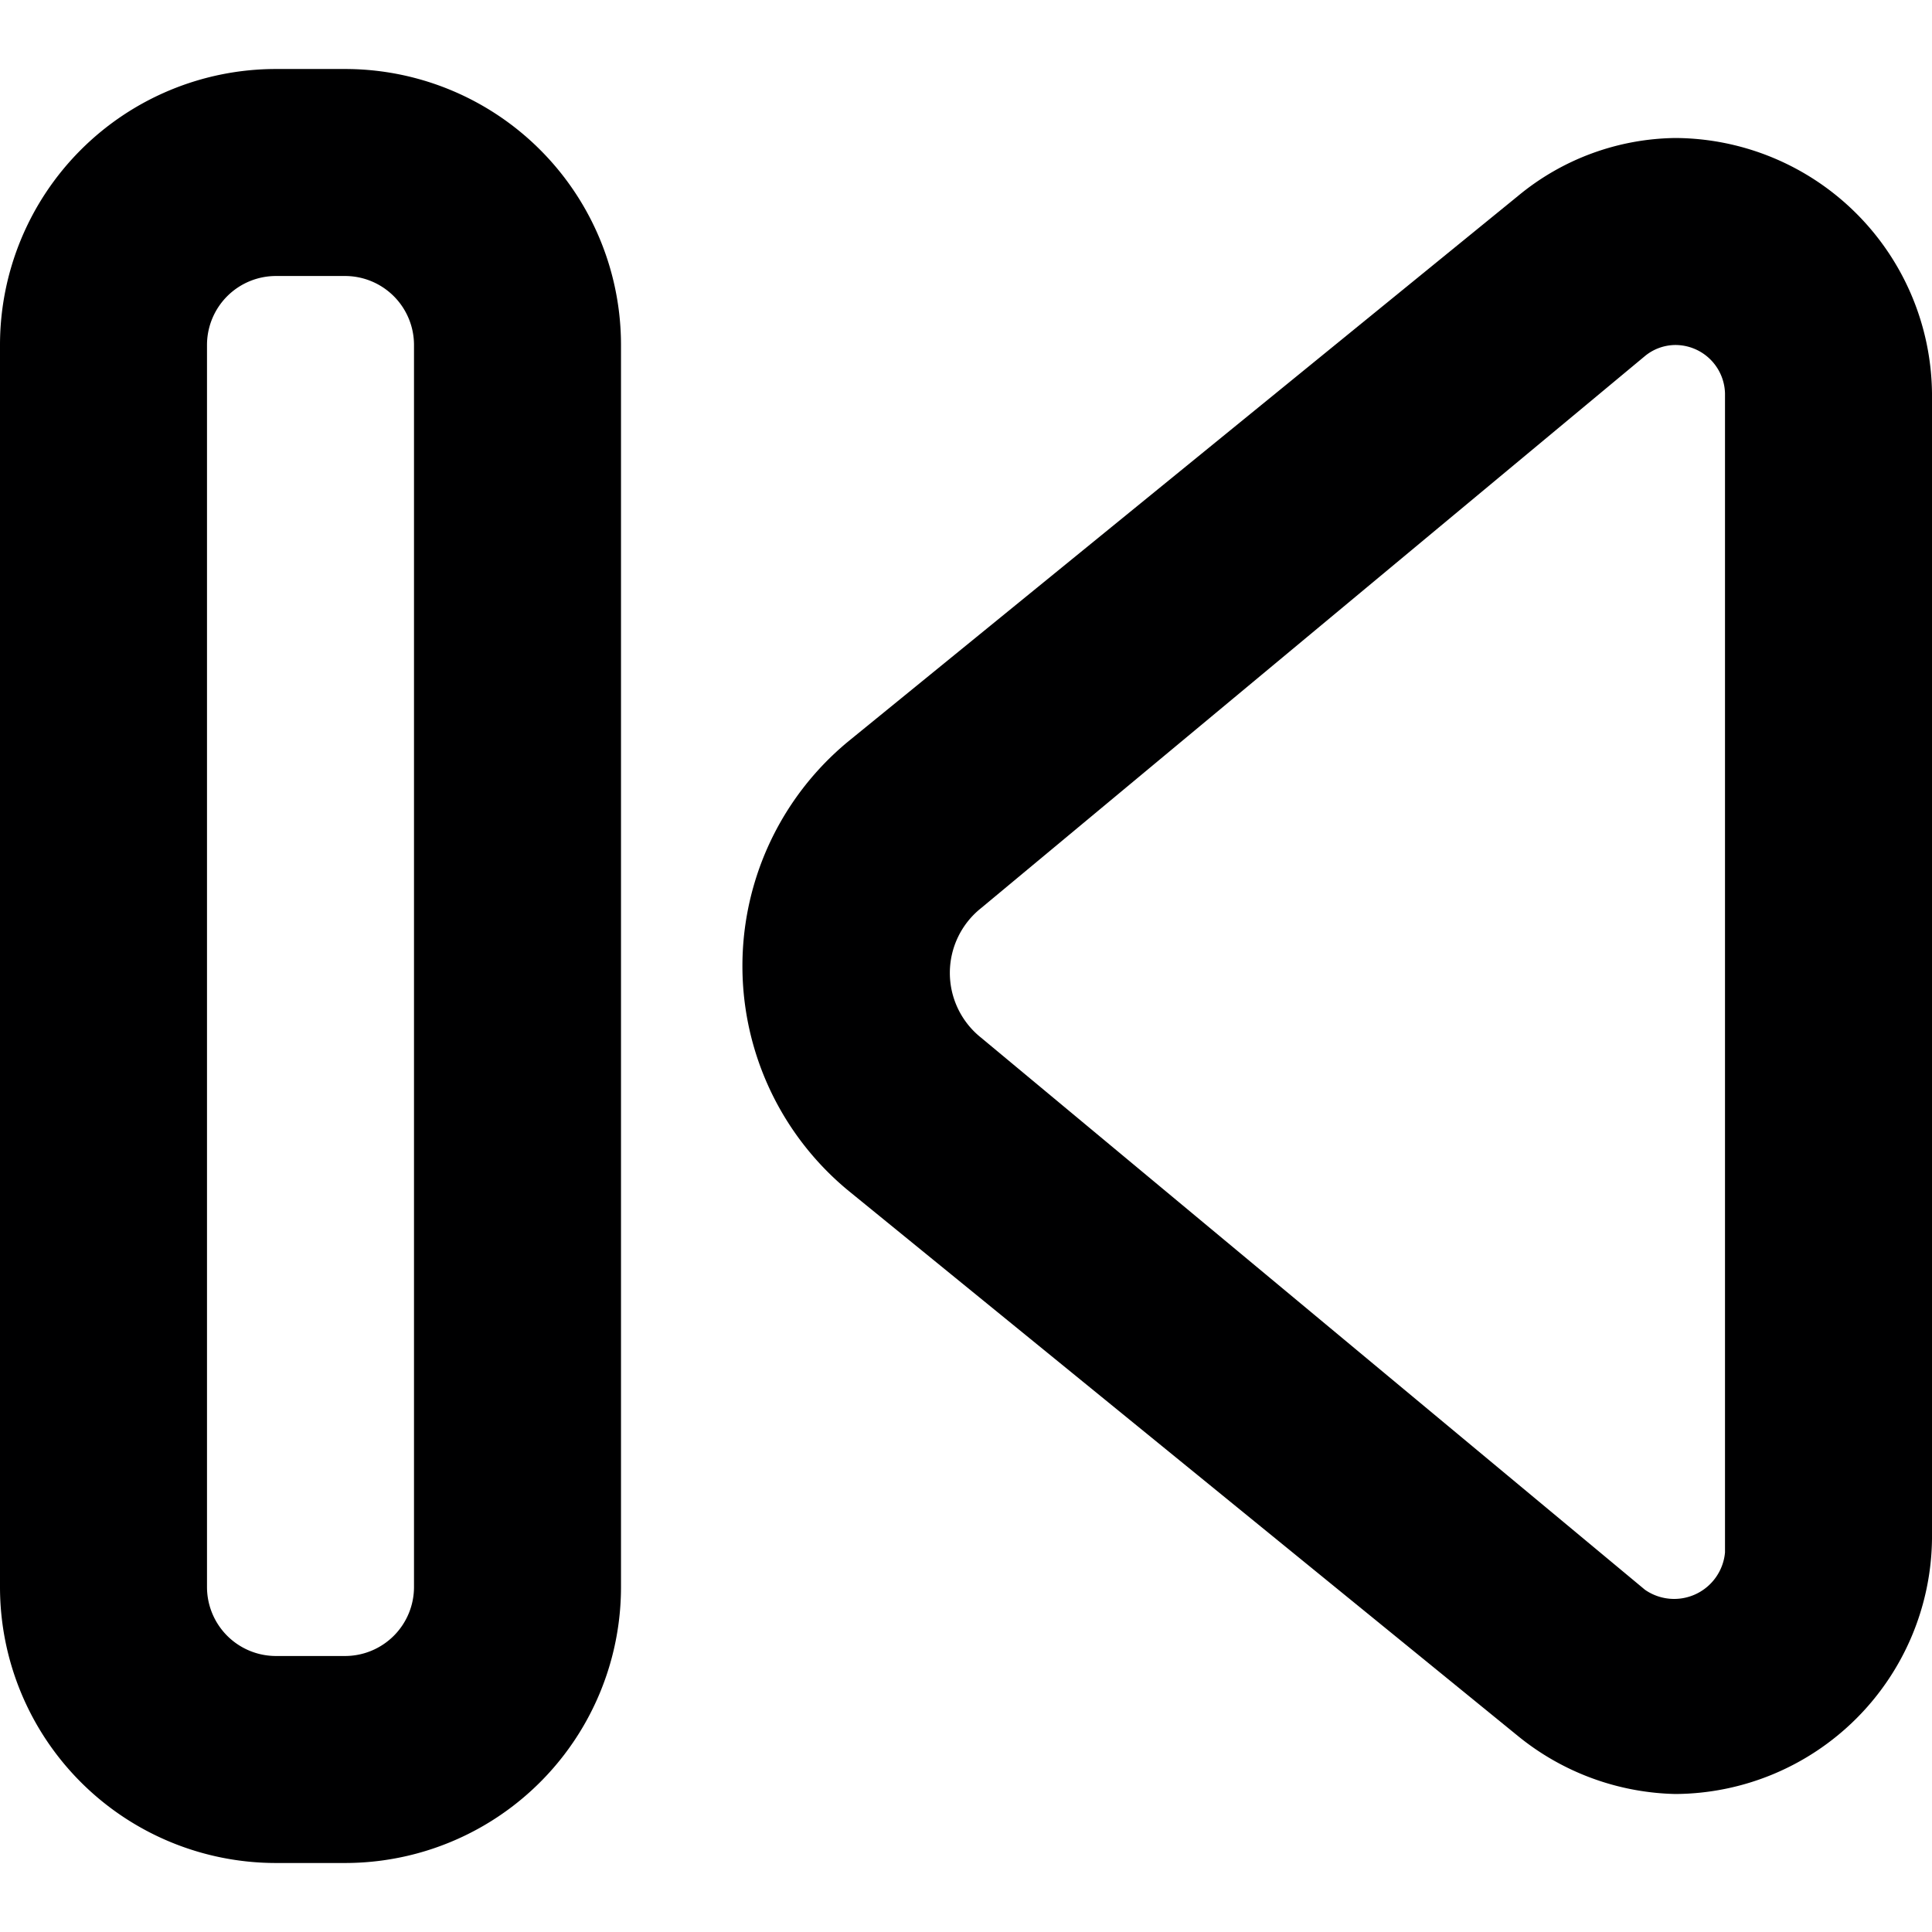 <svg xmlns="http://www.w3.org/2000/svg" viewBox="0 0 14 14">
  <g>
    <path d="M12.14,13A1.87,1.87,0,0,1,11,12.58L6.15,8.63a2.11,2.11,0,0,1,0-3.26L11,1.42A1.82,1.82,0,0,1,12.14,1,1.87,1.87,0,0,1,14,2.85v8.3A1.87,1.87,0,0,1,12.14,13Zm0-10.5a.35.35,0,0,0-.22.08l-4.81,4a.6.6,0,0,0,0,.94l4.81,4a.37.37,0,0,0,.58-.27V2.85A.36.36,0,0,0,12.14,2.5Z" style="fill: #000001"/>
    <path d="M2.5,13.5H2a2,2,0,0,1-2-2v-9a2,2,0,0,1,2-2h.5a2,2,0,0,1,2,2v9A2,2,0,0,1,2.5,13.5ZM2,2a.5.5,0,0,0-.5.5v9A.5.5,0,0,0,2,12h.5a.5.5,0,0,0,.5-.5v-9A.5.5,0,0,0,2.5,2Z" style="fill: #000001"/>
  </g>
</svg>
